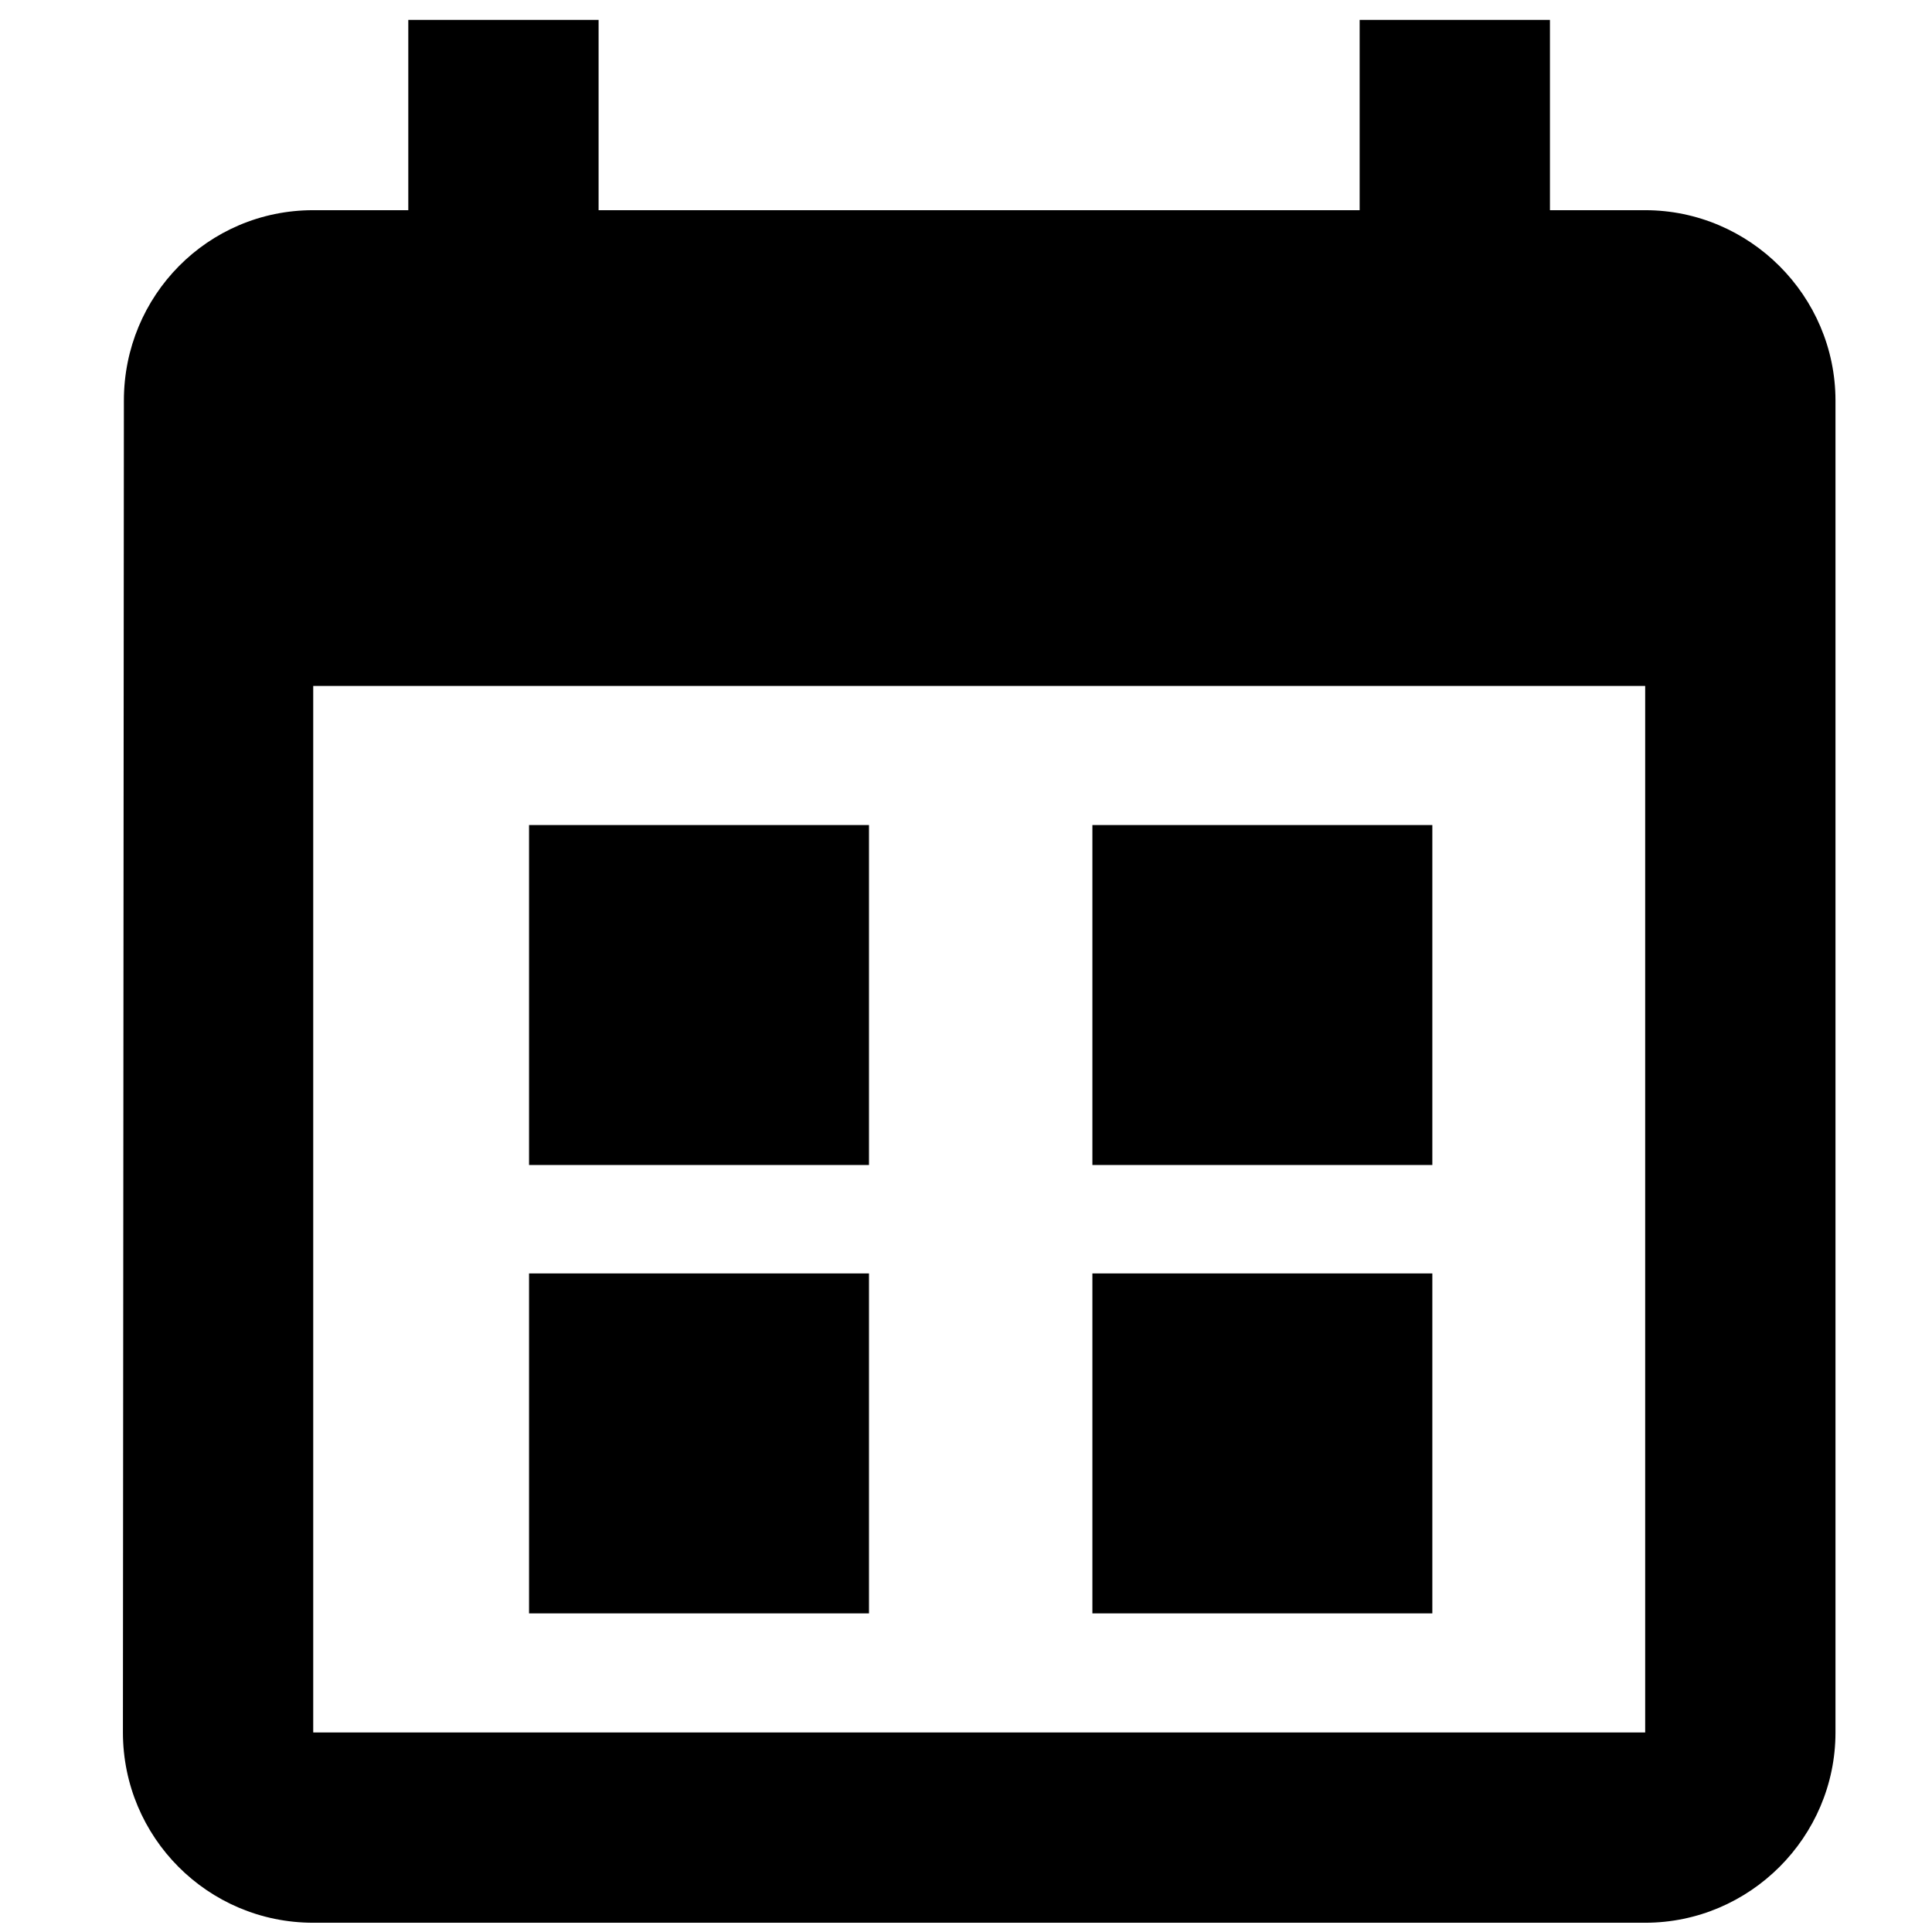 <?xml version="1.0" encoding="utf-8"?>
<!-- Generator: Adobe Illustrator 18.1.1, SVG Export Plug-In . SVG Version: 6.00 Build 0)  -->
<svg version="1.1" id="Layer_1" xmlns="http://www.w3.org/2000/svg" xmlns:xlink="http://www.w3.org/1999/xlink" x="0px" y="0px"
	 viewBox="0 0 24 24" enable-background="new 0 0 24 24" xml:space="preserve">
<path d="M20.436,2.611h-1.182V0.247h-2.364v2.364H7.436V0.247H5.072v2.364H3.891c-1.312,0-2.352,1.064-2.352,2.364L1.527,21.521
	c0,1.3,1.052,2.364,2.364,2.364h16.546c1.3,0,2.364-1.064,2.364-2.364V4.975C22.8,3.675,21.736,2.611,20.436,2.611z M20.436,21.521
	H3.891v-13h16.546V21.521z"/>
<rect x="6.572" y="10.249" width="4.223" height="4.223"/>
<rect x="13.57" y="10.249" width="4.223" height="4.223"/>
<rect x="6.572" y="15.819" width="4.223" height="4.223"/>
<rect x="13.57" y="15.819" width="4.223" height="4.223"/>
</svg>
